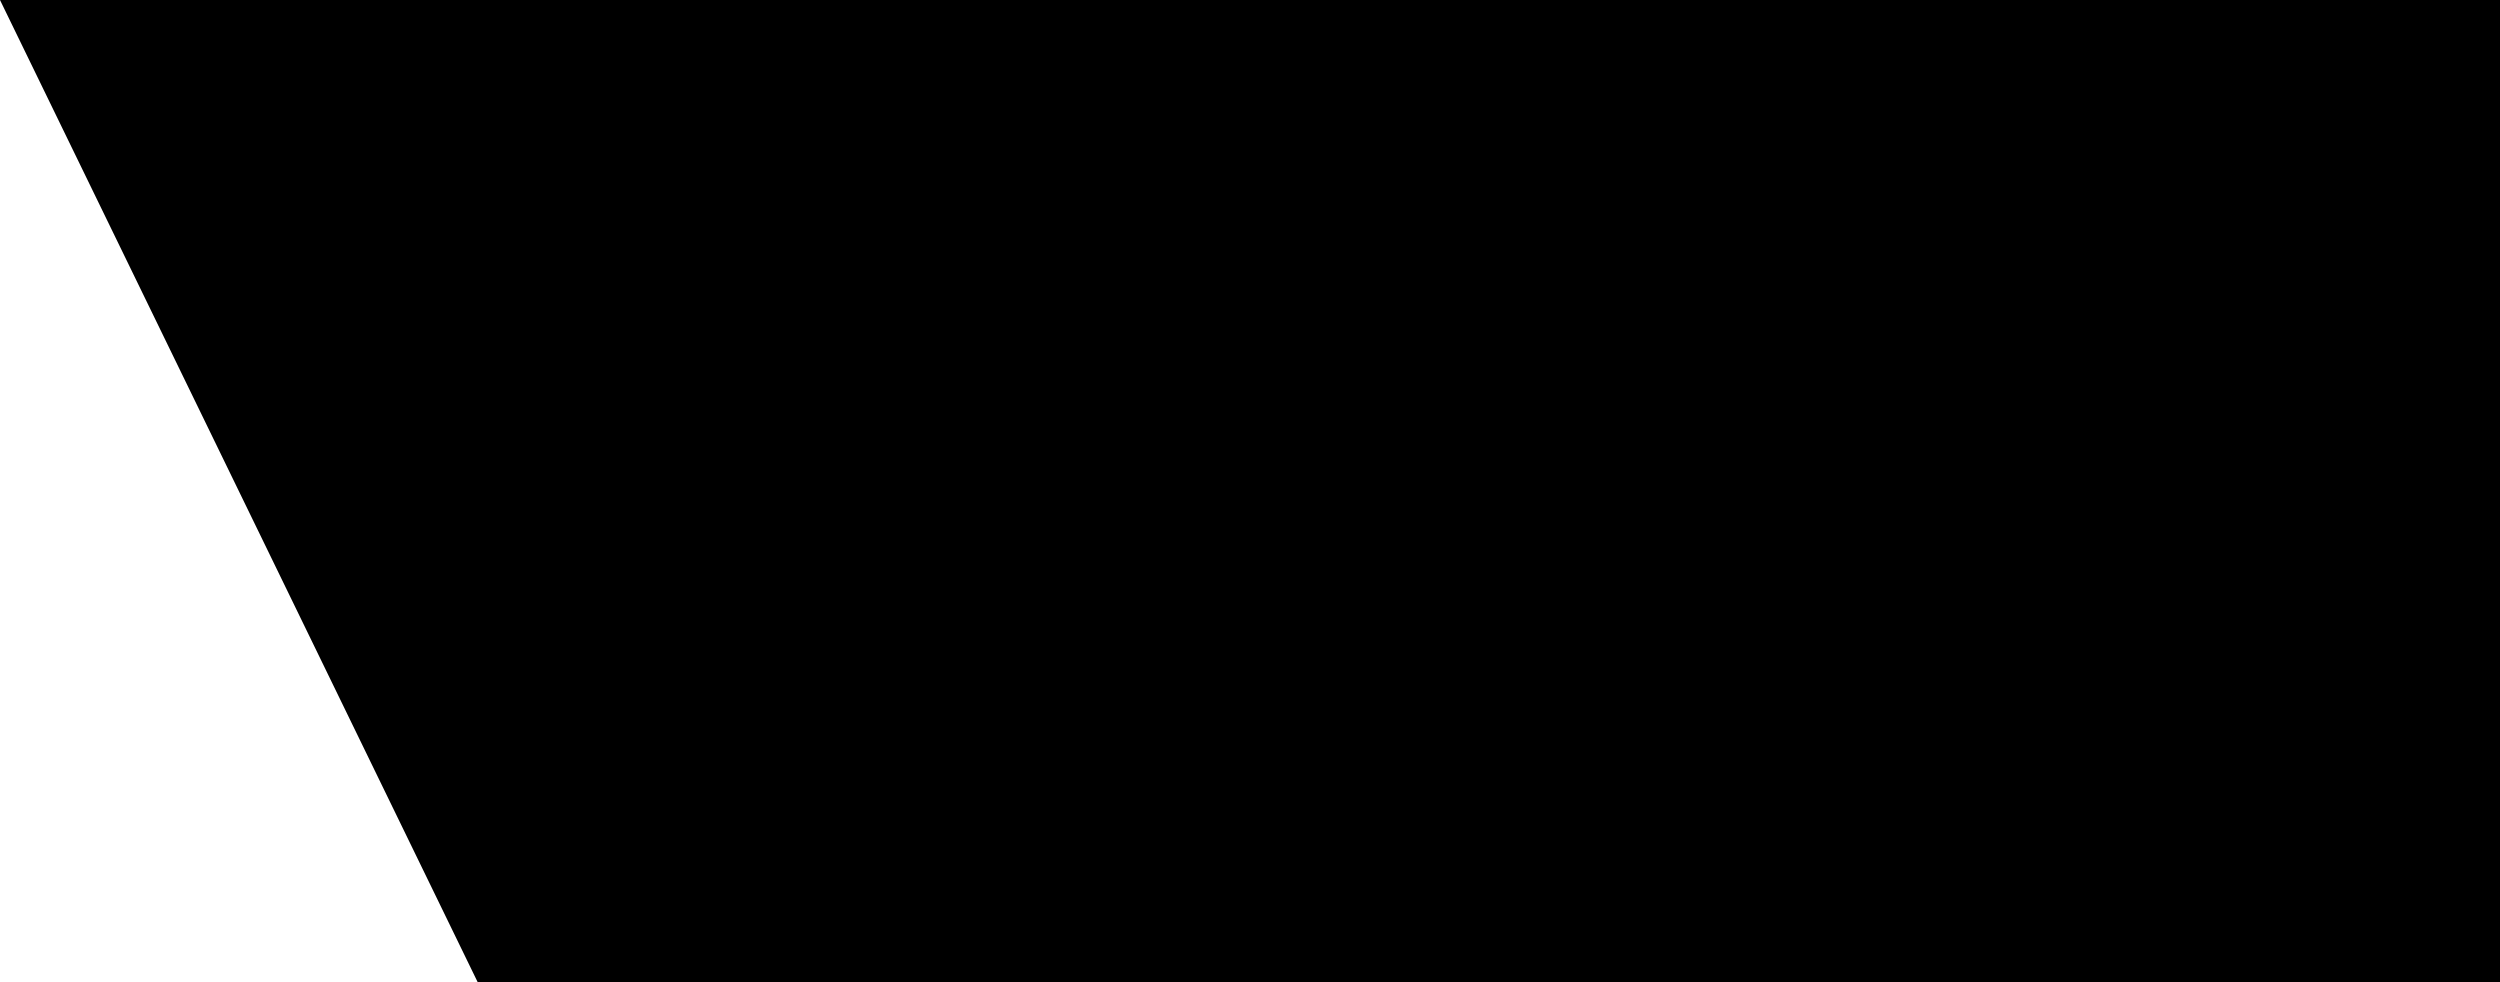 <?xml version="1.0" encoding="UTF-8"?>
<svg xmlns="http://www.w3.org/2000/svg" width="1400" height="550" viewBox="0 0 75 18" preserveAspectRatio="none">
<path d="M0,0H75V18H0" fill="#8a1538"/>
<path d="M22,18H0V0H22l6,1-6,1 6,1-6,1 6,1-6,1 6,1-6,1 6,1-6,1 6,1-6,1 6,1-6,1 6,1-6,1 6,1z" fill="#fff"/>
<path id="path-b7204" d="m m0 82 m0 103 m0 65 m0 65 m0 65 m0 65 m0 65 m0 65 m0 65 m0 65 m0 65 m0 65 m0 65 m0 65 m0 65 m0 65 m0 65 m0 65 m0 65 m0 65 m0 82 m0 102 m0 55 m0 74 m0 114 m0 84 m0 108 m0 90 m0 85 m0 79 m0 48 m0 75 m0 51 m0 79 m0 65 m0 102 m0 75 m0 50 m0 85 m0 105 m0 51 m0 52 m0 108 m0 72 m0 86 m0 97 m0 78 m0 50 m0 104 m0 77 m0 101 m0 56 m0 112 m0 68 m0 72 m0 76 m0 50 m0 86 m0 65 m0 79 m0 90 m0 55 m0 101 m0 98 m0 111 m0 103 m0 83 m0 69 m0 69 m0 65 m0 80 m0 115 m0 110 m0 75 m0 116 m0 55 m0 72 m0 90 m0 107 m0 85 m0 110 m0 69 m0 110 m0 120 m0 87 m0 103 m0 61 m0 61"/>
</svg>